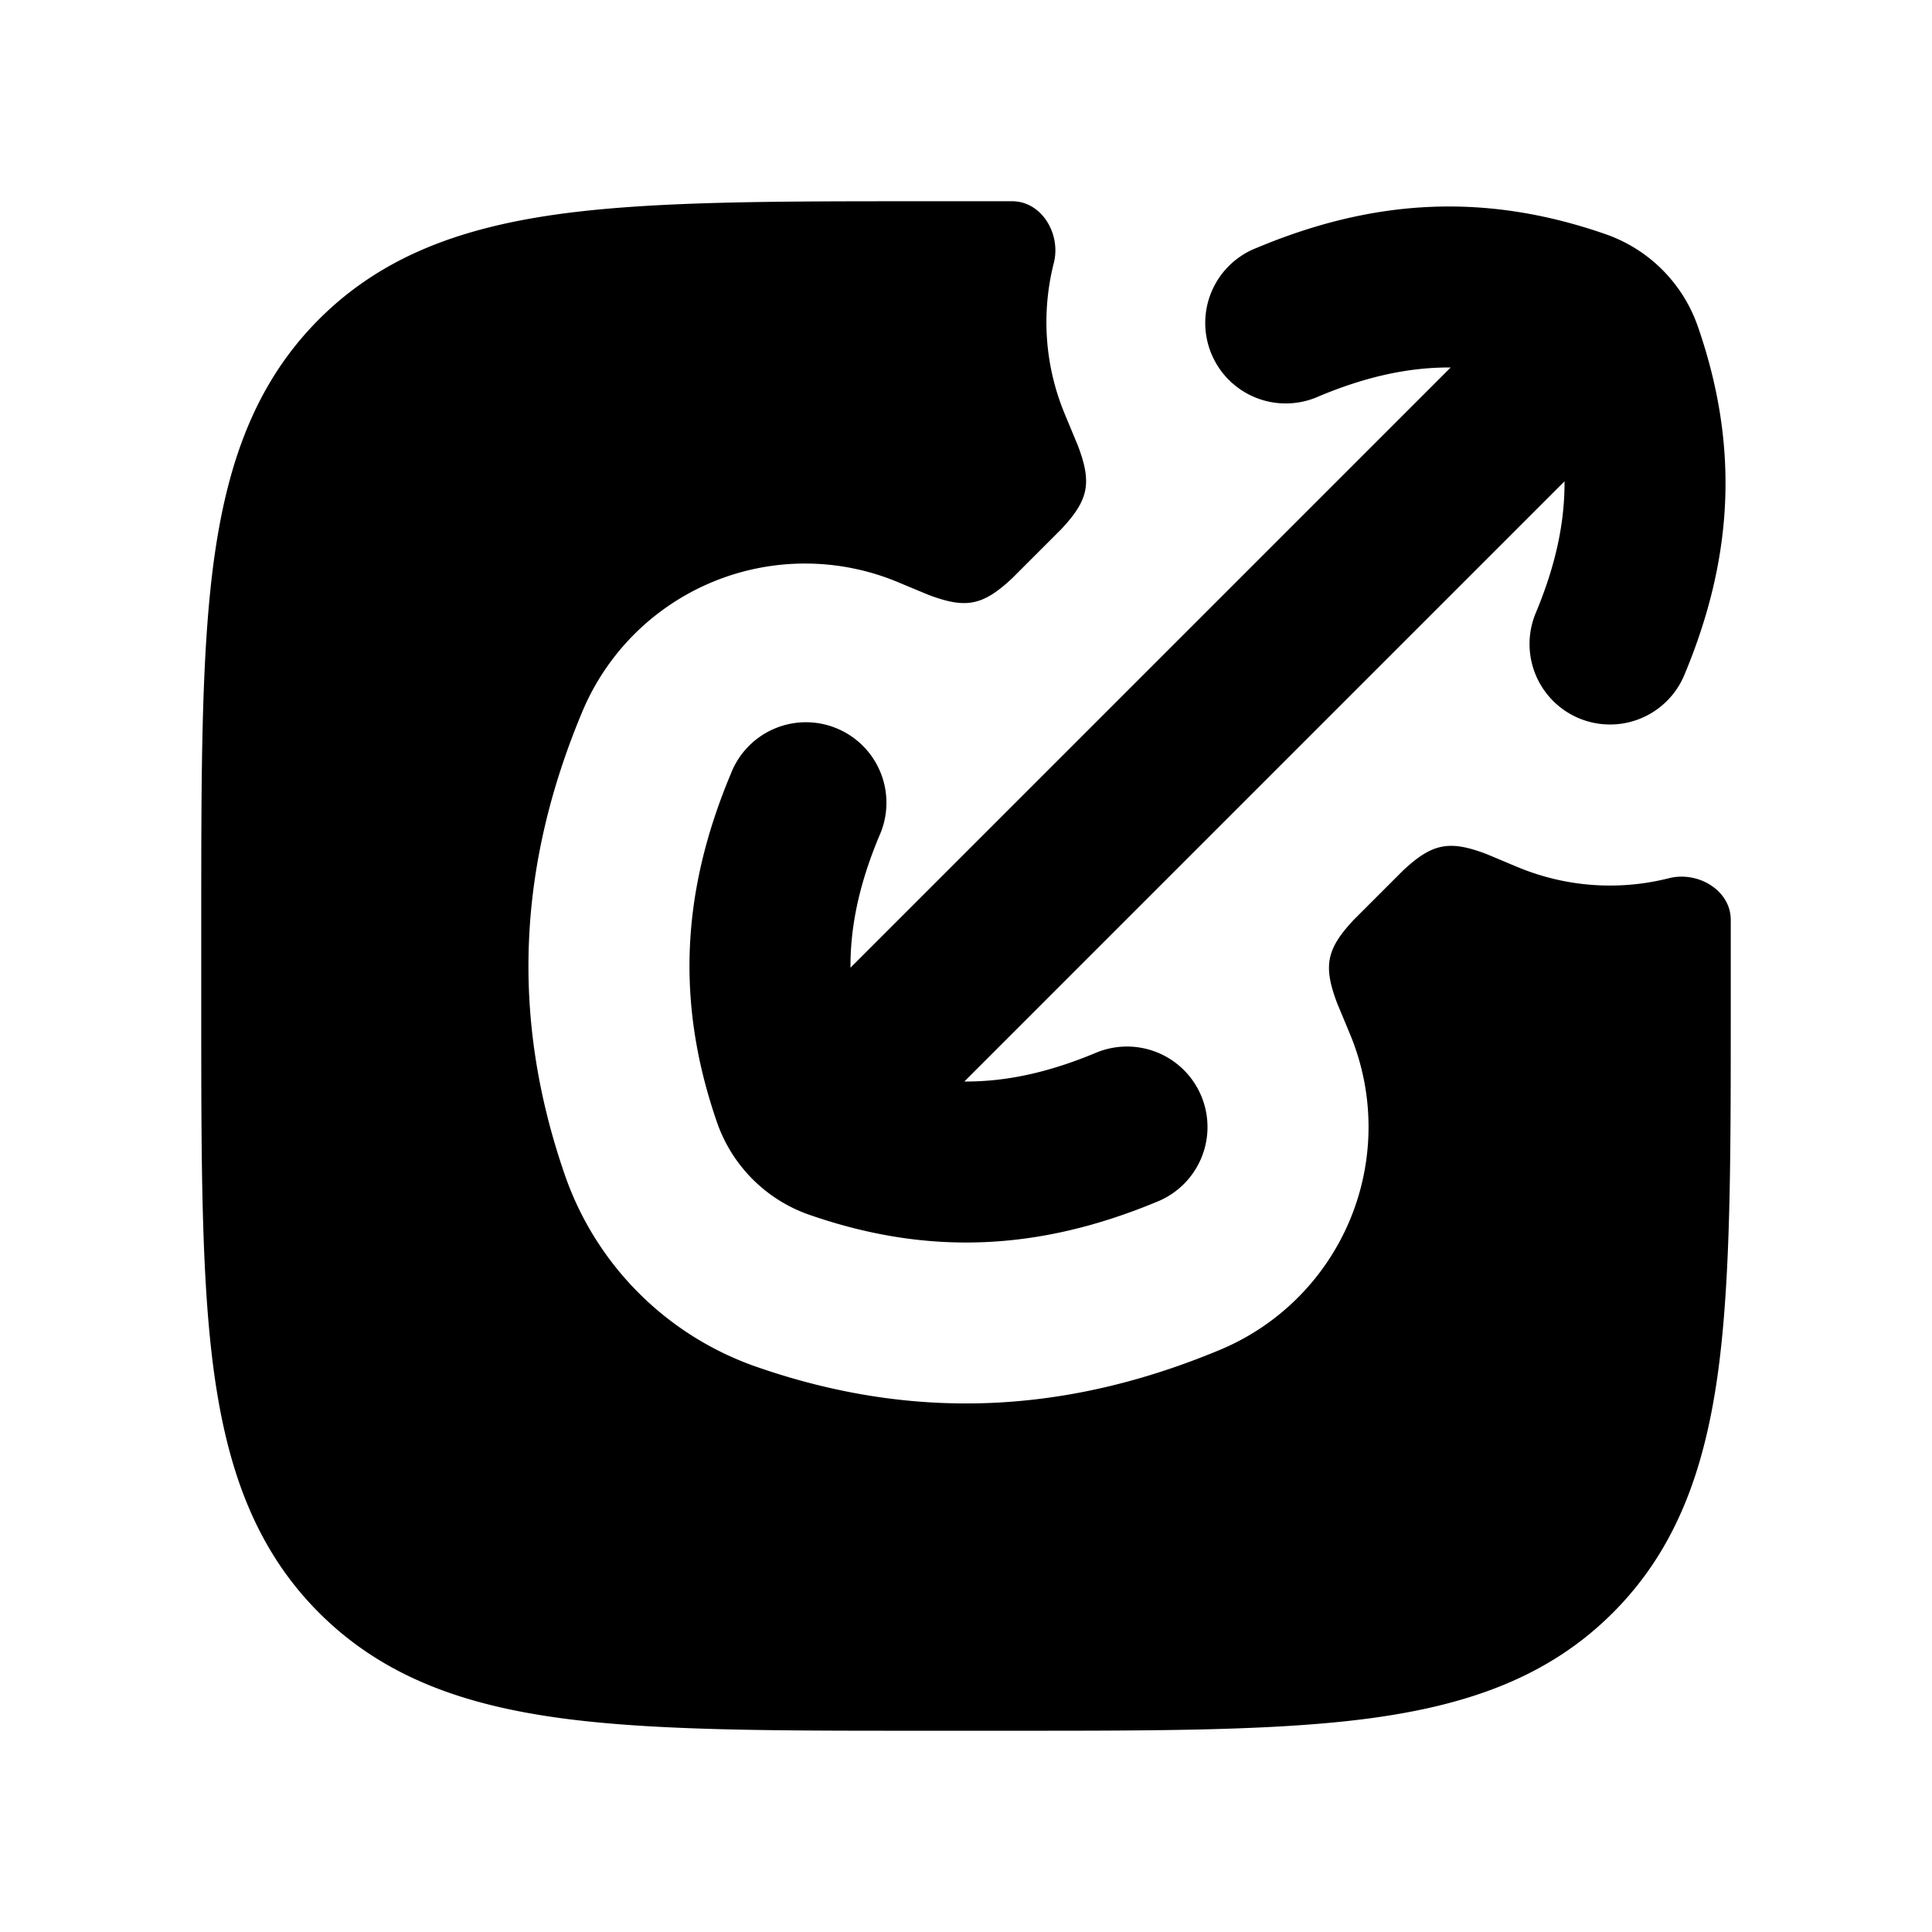 <svg xmlns="http://www.w3.org/2000/svg" width="24" height="24" viewBox="0 0 24 24" fill="none">
    <path fill="currentColor" fill-rule="evenodd" d="M18.842 10.767zc.623.261 1.284.296 1.892.142.358-.09.766.15.766.518v1.146c0 1.824 0 3.293-.155 4.45-.162 1.2-.507 2.21-1.31 3.012-.802.803-1.812 1.148-3.013 1.31-1.156.155-2.625.155-4.449.155h-1.146c-1.824 0-3.293 0-4.45-.155-1.2-.162-2.21-.507-3.013-1.31-.802-.802-1.147-1.812-1.309-3.013-.155-1.156-.155-2.625-.155-4.449v-1.146c0-1.824 0-3.293.155-4.45.162-1.2.507-2.21 1.31-3.013.802-.802 1.813-1.147 3.013-1.309C8.134 2.5 9.603 2.5 11.427 2.5h1.146c.369 0 .609.408.518.766-.154.608-.12 1.269.142 1.892l.156.375c.177.466.136.676-.205 1.04l-.128.128-.355.355-.128.128c-.364.34-.574.382-1.04.205a49.662 49.662 0 0 1-.375-.156 3 3 0 0 0-3.925 1.609c-.795 1.898-.899 3.788-.214 5.76A3.86 3.86 0 0 0 9.4 16.98c1.971.685 3.861.58 5.76-.214a3 3 0 0 0 1.608-3.925l-.156-.375c-.177-.466-.136-.676.205-1.04l.128-.128.355-.355.128-.128c.364-.34.575-.382 1.04-.205zm-2.456-5.845c.582-.243 1.11-.36 1.635-.357l-7.456 7.456c-.003-.525.114-1.053.357-1.635a1 1 0 1 0-1.844-.772c-.616 1.47-.683 2.852-.17 4.331.187.537.61.96 1.147 1.146 1.479.514 2.86.447 4.331-.168a1 1 0 1 0-.772-1.845c-.582.243-1.11.36-1.635.357l7.456-7.456c.003.525-.114 1.053-.357 1.635a1 1 0 1 0 1.845.772c.615-1.47.682-2.852.168-4.331a1.86 1.86 0 0 0-1.146-1.146c-1.479-.514-2.86-.447-4.331.169a1 1 0 1 0 .772 1.844" clip-rule="evenodd"/>
</svg>